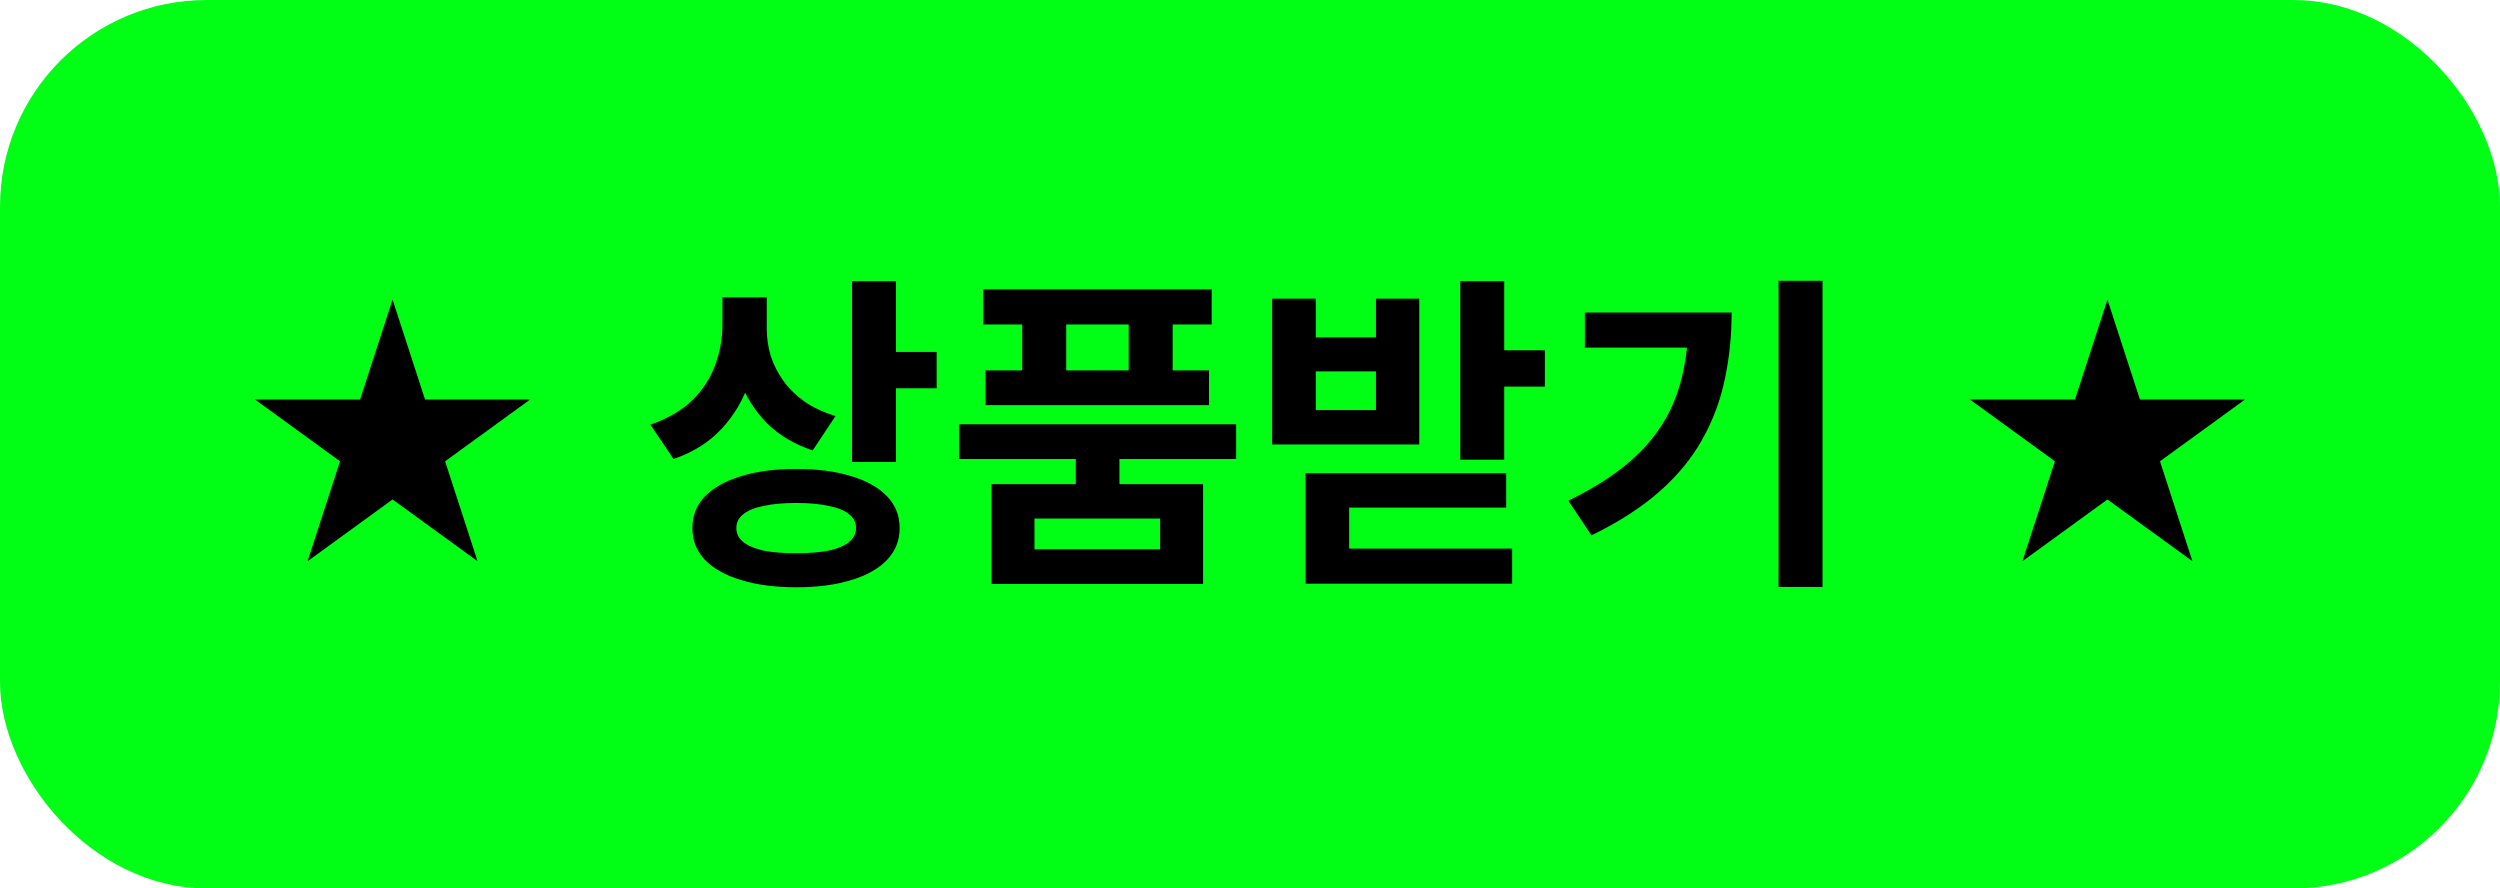 <svg width="121" height="43" viewBox="0 0 121 43" fill="none" xmlns="http://www.w3.org/2000/svg">
<rect x="1" y="1" width="119" height="41" rx="9" fill="#00FF15"/>
<rect x="1" y="1" width="119" height="41" rx="9" stroke="#00FF15" stroke-width="2"/>
<path d="M19 14.5L20.572 19.337H25.657L21.543 22.326L23.114 27.163L19 24.174L14.886 27.163L16.457 22.326L12.343 19.337H17.428L19 14.5Z" fill="black"/>
<path d="M34.967 14.392H36.711V15.72C36.711 16.691 36.561 17.613 36.263 18.488C35.974 19.352 35.526 20.109 34.919 20.76C34.31 21.411 33.537 21.896 32.599 22.216L31.479 20.552C32.31 20.264 32.983 19.875 33.495 19.384C34.007 18.883 34.38 18.312 34.614 17.672C34.849 17.032 34.967 16.381 34.967 15.72V14.392ZM35.398 14.392H37.111V15.912C37.111 16.36 37.175 16.797 37.303 17.224C37.441 17.651 37.644 18.051 37.91 18.424C38.177 18.797 38.519 19.133 38.934 19.432C39.35 19.72 39.852 19.955 40.438 20.136L39.334 21.8C38.438 21.501 37.697 21.059 37.111 20.472C36.535 19.885 36.102 19.203 35.815 18.424C35.537 17.645 35.398 16.808 35.398 15.912V14.392ZM41.239 13.608H43.367V22.36H41.239V13.608ZM42.791 17.032H45.334V18.792H42.791V17.032ZM38.535 22.696C39.569 22.696 40.46 22.813 41.206 23.048C41.953 23.272 42.529 23.597 42.934 24.024C43.34 24.44 43.542 24.952 43.542 25.56C43.542 26.157 43.34 26.669 42.934 27.096C42.529 27.523 41.953 27.848 41.206 28.072C40.46 28.307 39.569 28.424 38.535 28.424C37.511 28.424 36.62 28.307 35.862 28.072C35.116 27.848 34.535 27.523 34.118 27.096C33.713 26.669 33.511 26.157 33.511 25.56C33.511 24.952 33.713 24.44 34.118 24.024C34.535 23.597 35.116 23.272 35.862 23.048C36.62 22.813 37.511 22.696 38.535 22.696ZM38.535 24.344C37.905 24.344 37.377 24.392 36.95 24.488C36.524 24.573 36.199 24.707 35.974 24.888C35.751 25.059 35.639 25.283 35.639 25.56C35.639 25.827 35.751 26.051 35.974 26.232C36.199 26.413 36.524 26.552 36.95 26.648C37.377 26.733 37.905 26.776 38.535 26.776C39.164 26.776 39.692 26.733 40.118 26.648C40.556 26.552 40.881 26.413 41.094 26.232C41.319 26.051 41.431 25.827 41.431 25.56C41.431 25.283 41.319 25.059 41.094 24.888C40.881 24.707 40.556 24.573 40.118 24.488C39.692 24.392 39.164 24.344 38.535 24.344ZM52.069 21.752H54.181V23.992H52.069V21.752ZM46.421 20.536H59.829V22.216H46.421V20.536ZM47.589 14.008H58.645V15.704H47.589V14.008ZM47.701 17.928H58.517V19.608H47.701V17.928ZM49.477 14.616H51.605V19.032H49.477V14.616ZM54.629 14.616H56.757V19.032H54.629V14.616ZM47.989 23.432H58.229V28.264H47.989V23.432ZM56.149 25.096H50.069V26.584H56.149V25.096ZM70.676 13.608H72.804V22.248H70.676V13.608ZM72.228 16.952H74.772V18.712H72.228V16.952ZM61.572 14.456H63.684V16.328H66.596V14.456H68.692V21.512H61.572V14.456ZM63.684 17.976V19.848H66.596V17.976H63.684ZM63.188 22.904H72.9V24.568H65.3V27.752H63.188V22.904ZM63.188 26.552H73.188V28.248H63.188V26.552ZM86.083 13.592H88.211V28.408H86.083V13.592ZM81.715 15.128H83.811C83.811 16.259 83.699 17.341 83.475 18.376C83.261 19.4 82.899 20.365 82.387 21.272C81.885 22.179 81.192 23.021 80.307 23.8C79.432 24.568 78.339 25.272 77.027 25.912L75.907 24.232C77.336 23.539 78.472 22.776 79.315 21.944C80.168 21.101 80.781 20.152 81.155 19.096C81.528 18.029 81.715 16.835 81.715 15.512V15.128ZM76.707 15.128H82.707V16.824H76.707V15.128Z" fill="black"/>
<path d="M102 14.5L103.572 19.337H108.657L104.543 22.326L106.114 27.163L102 24.174L97.885 27.163L99.457 22.326L95.343 19.337H100.428L102 14.5Z" fill="black"/>
</svg>
